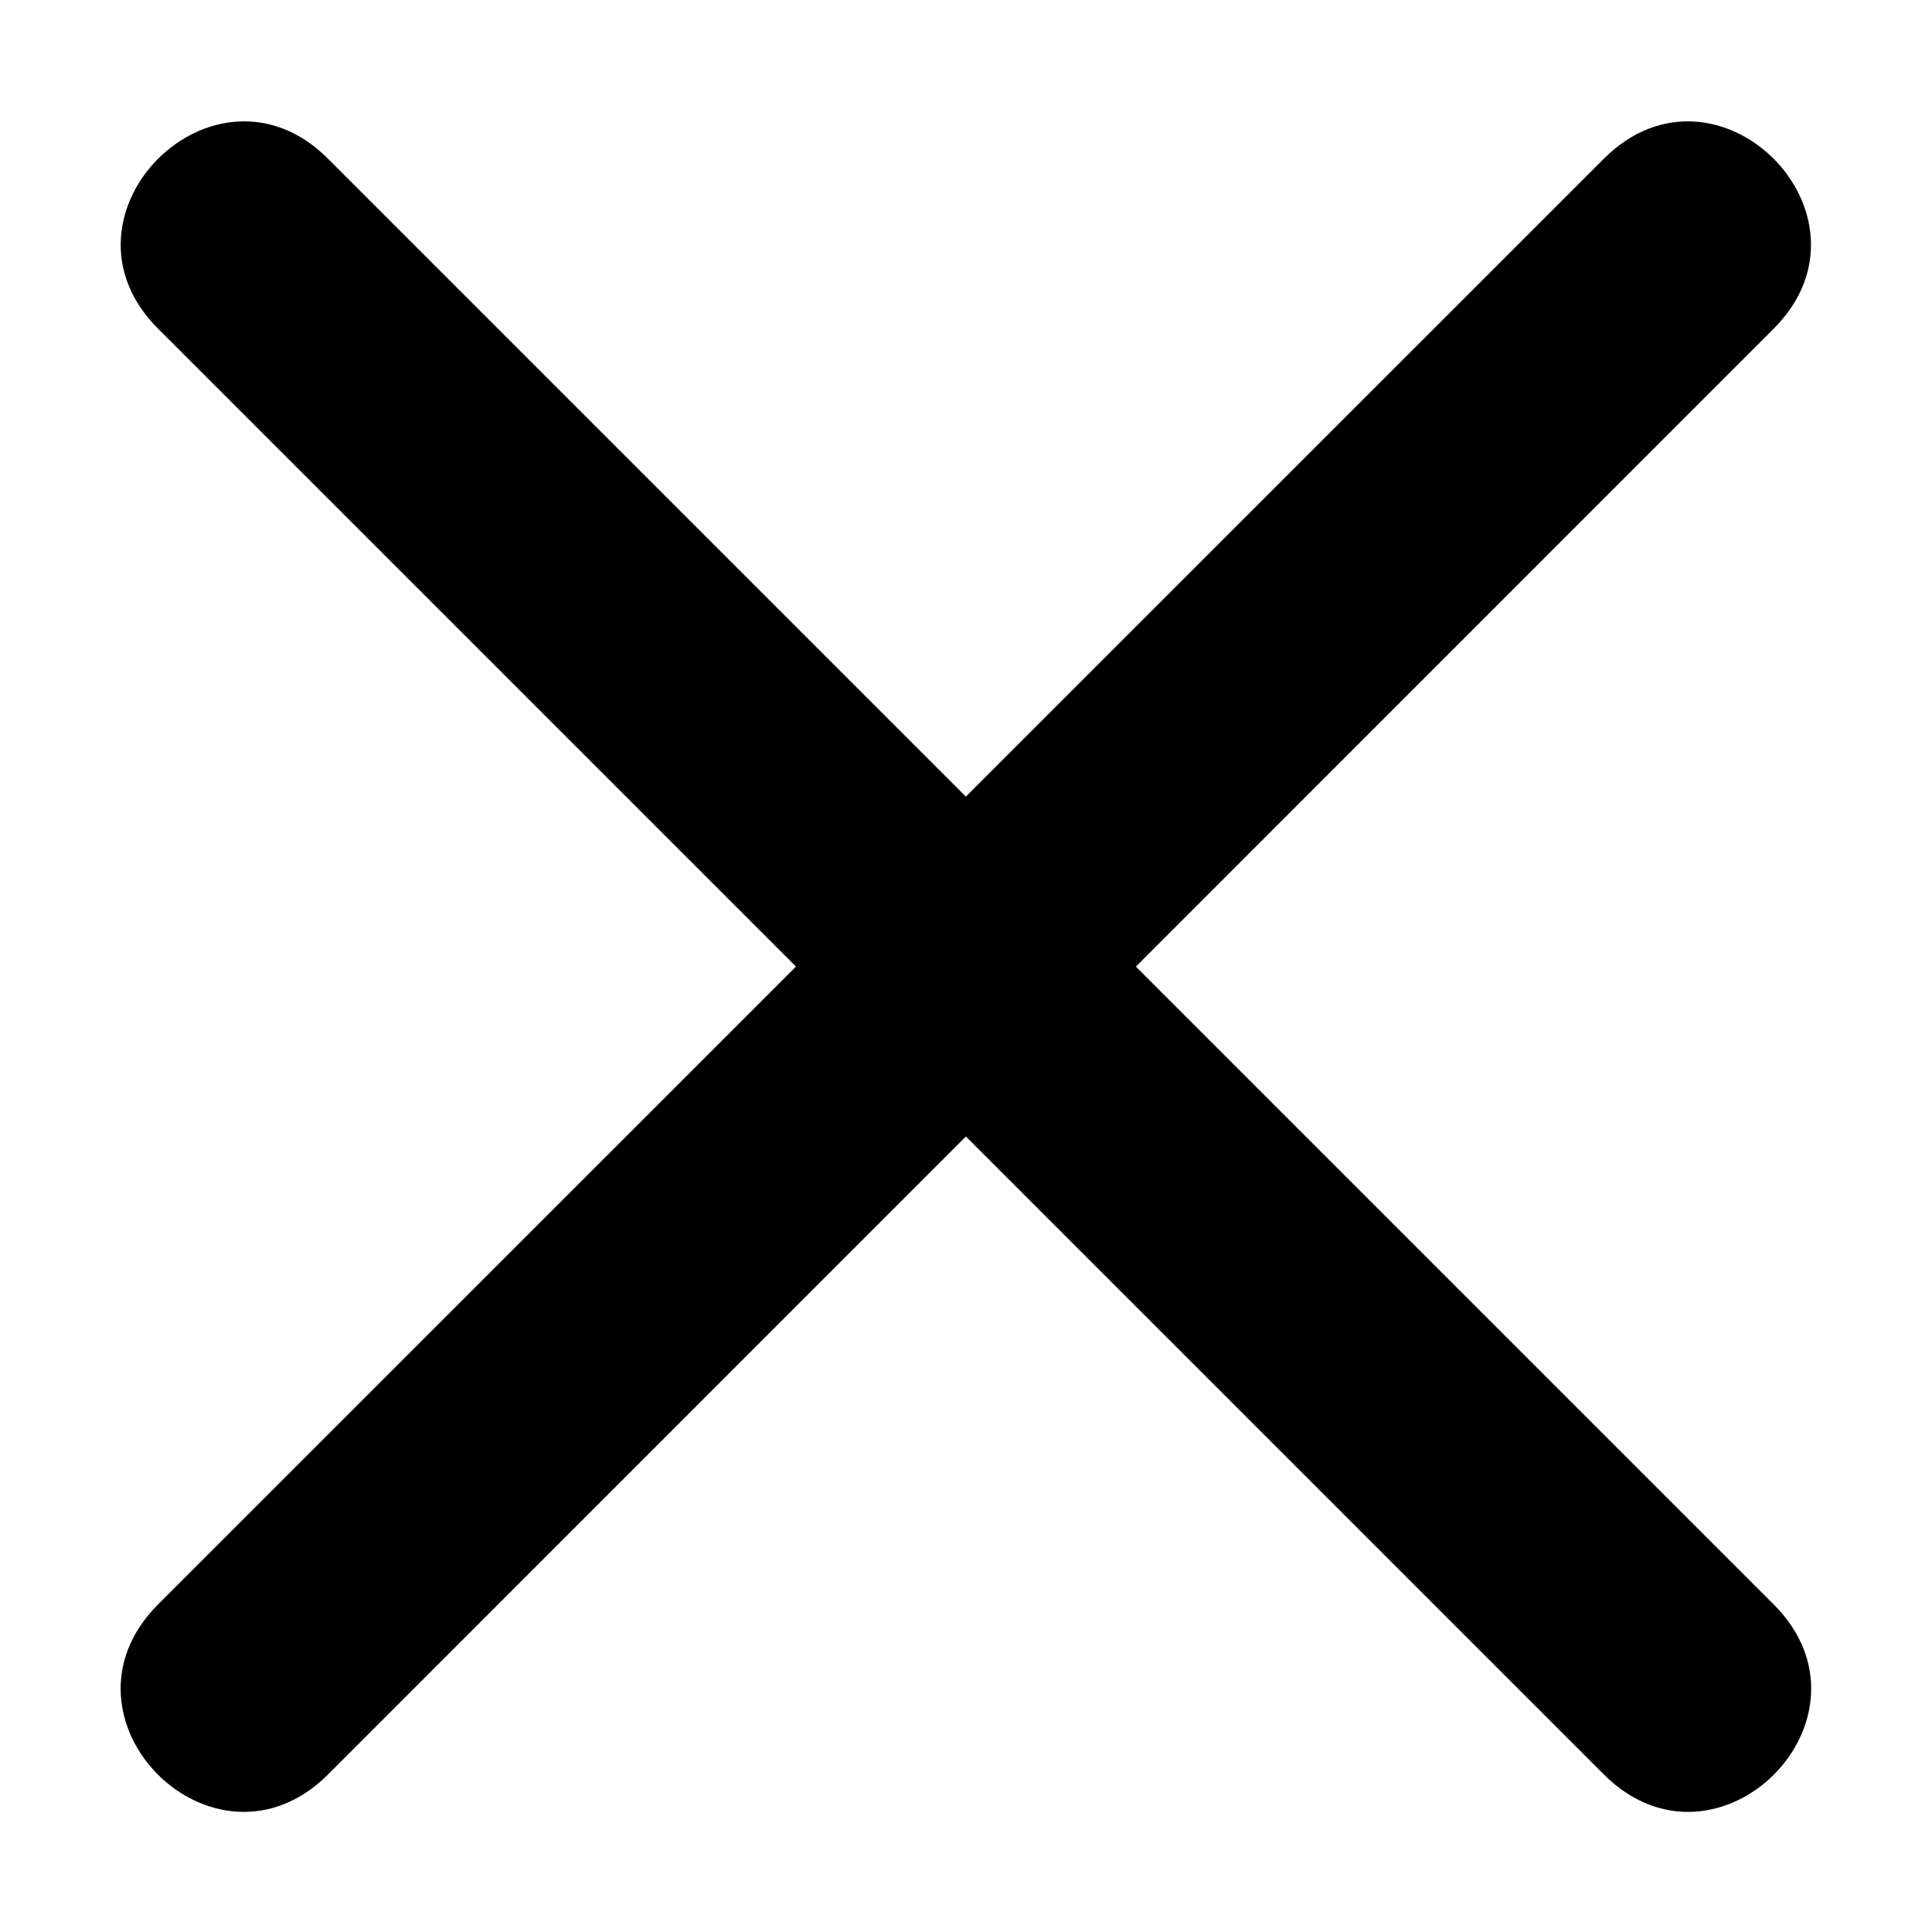 <!--
* SPDX-FileCopyrightText: © 2020 Liferay, Inc. <https://liferay.com>
* SPDX-FileCopyrightText: © 2020 Contributors to the project Clay <https://github.com/liferay/clay/graphs/contributors>
*
* SPDX-License-Identifier: BSD-3-Clause
-->
<svg  viewBox="0 0 16 16" xmlns="http://www.w3.org/2000/svg">
<path class="lexicon-icon-outline" d="M9.407 8.005L14.688 2.723C15.627 1.785 14.219 0.374 13.281 1.316L7.999 6.597L2.718 1.316C1.78 0.374 0.369 1.785 1.31 2.723L6.592 8.005L1.31 13.286C0.369 14.228 1.776 15.636 2.718 14.694L7.999 9.412L13.281 14.694C14.222 15.636 15.63 14.228 14.688 13.286L9.407 8.005Z" />
</svg>
